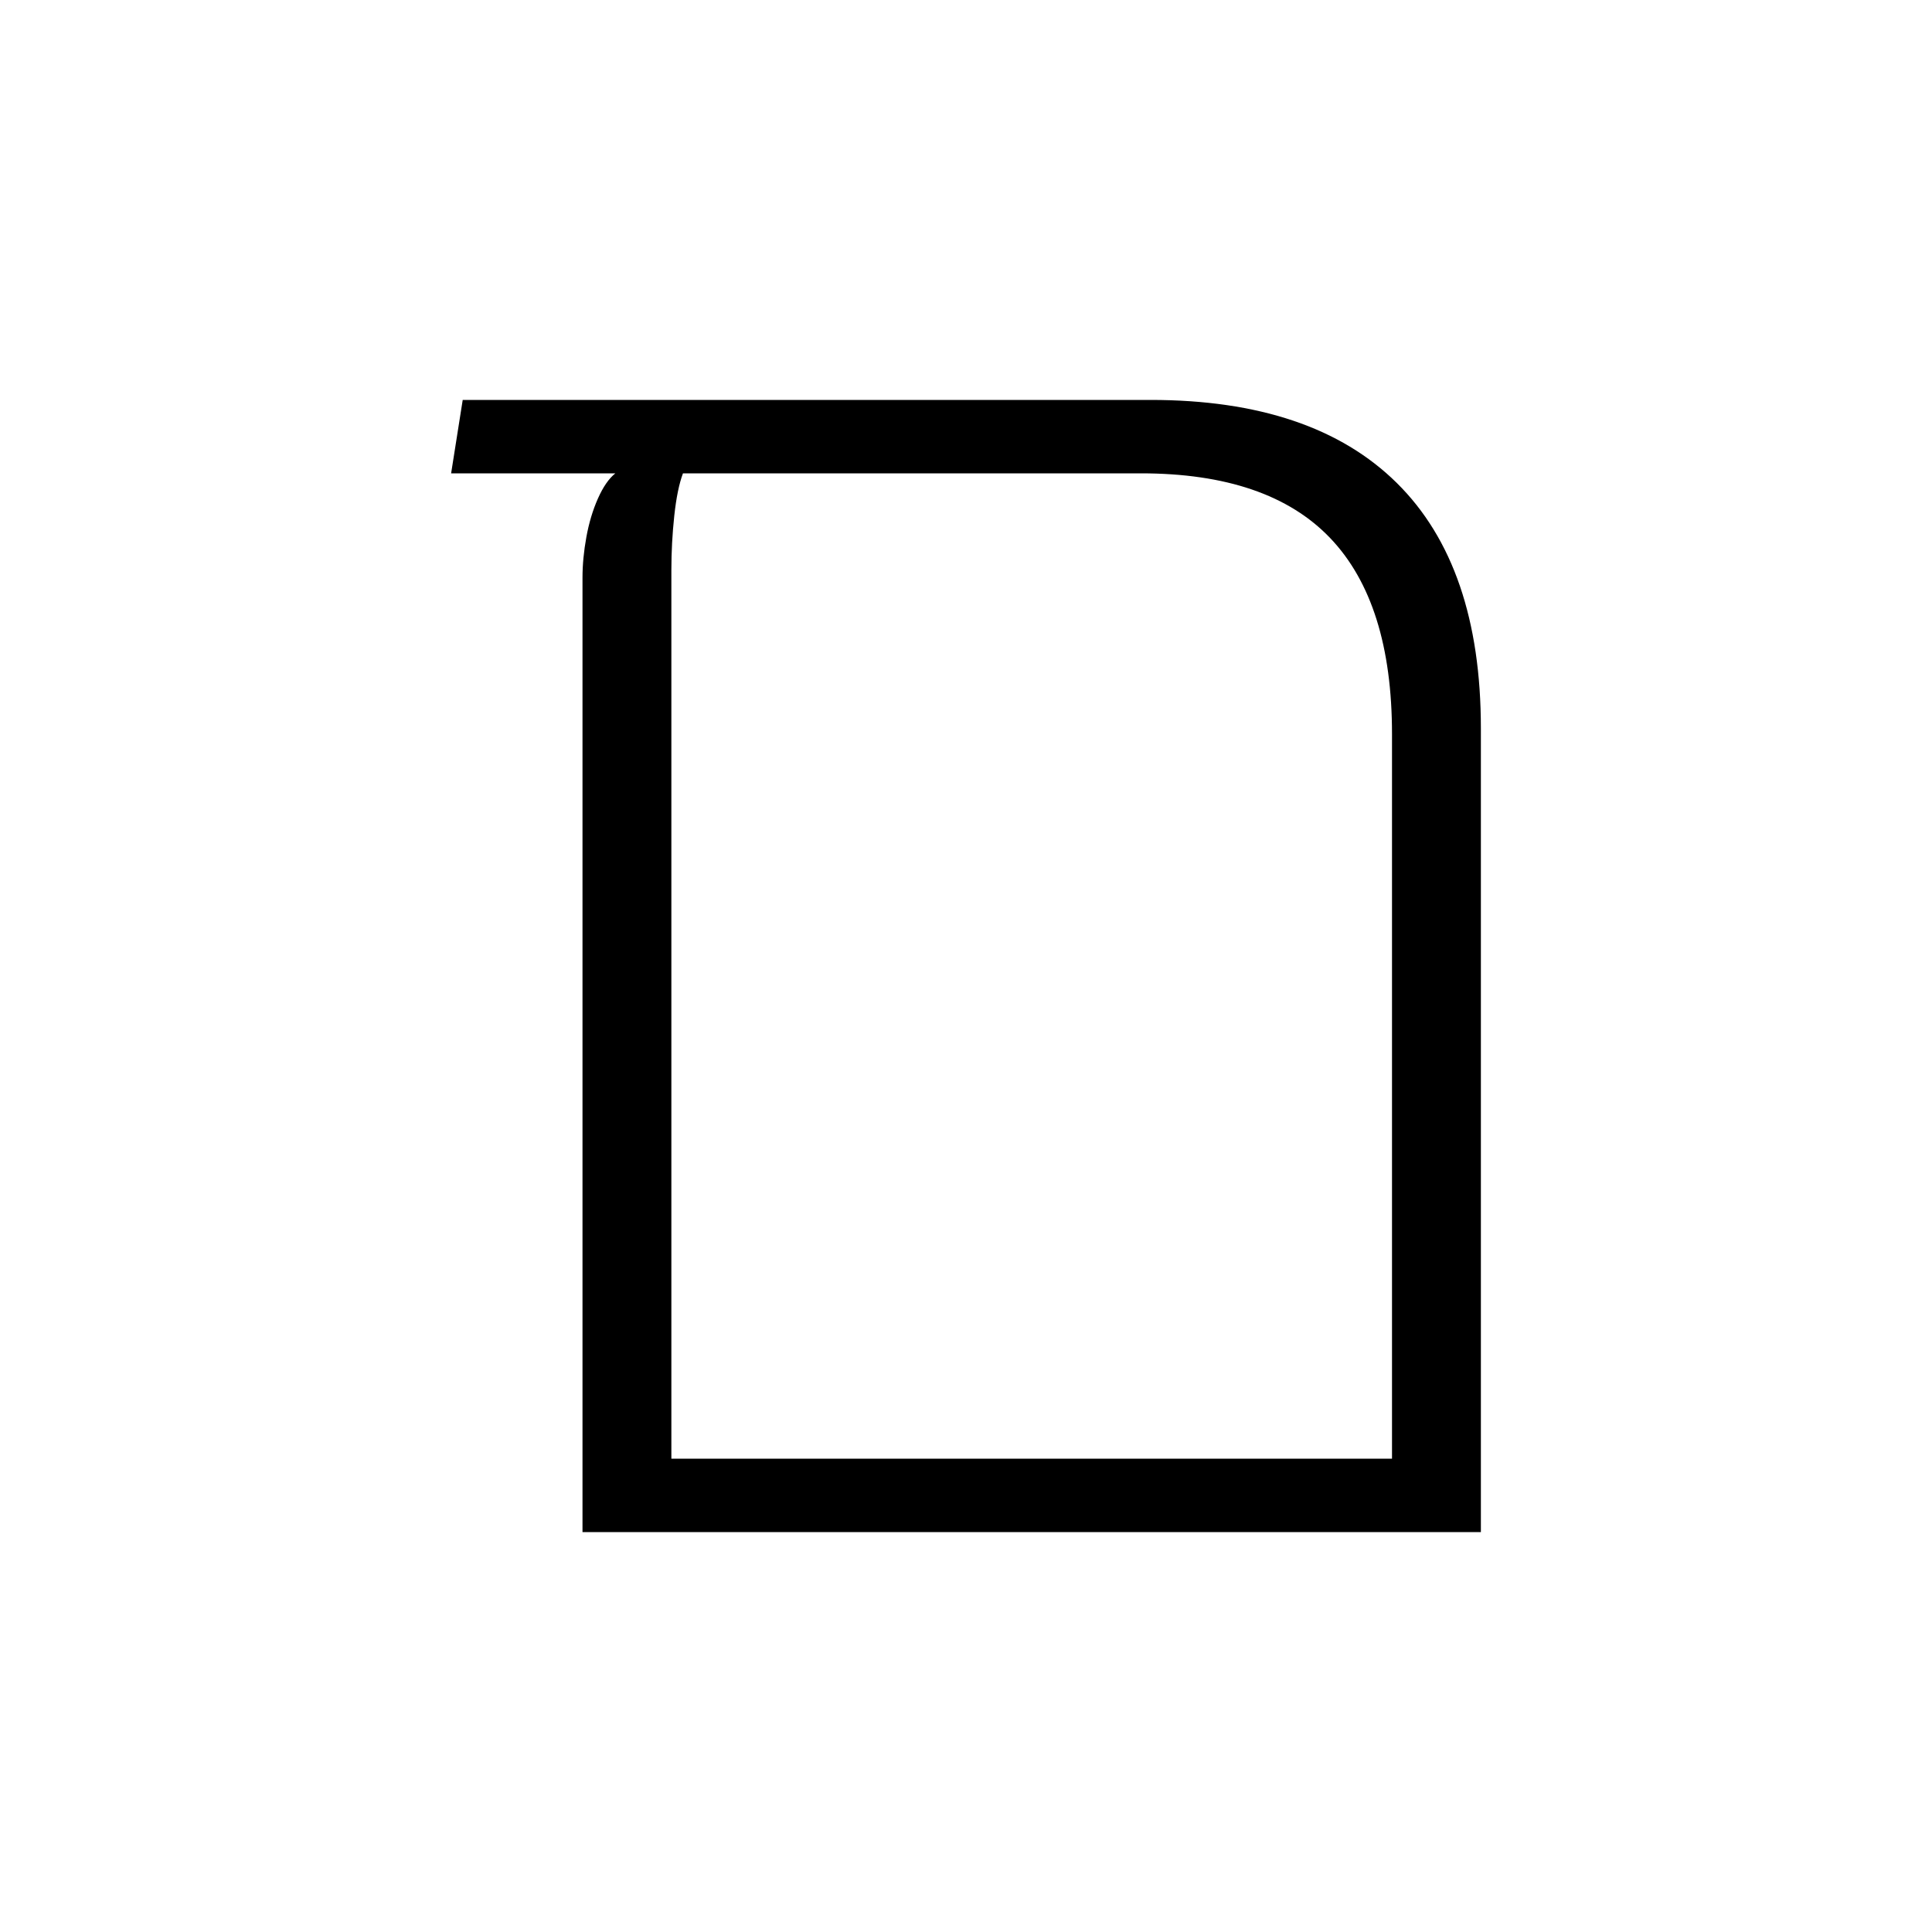 <svg xmlns="http://www.w3.org/2000/svg" xmlns:xlink="http://www.w3.org/1999/xlink" version="1.1" viewBox="0 0 1000 1000">
   <path 
d="M595.5 207q84 0 127.5 43t43.5 127v416h-465v-494q0 -10 2 -21t6 -20t9 -13h-85l6 -38h356zM720.5 755v-375q0 -68 -32 -101.5t-98 -33.5h-237q-3 8 -4.5 22t-1.5 28v460h373z" />
</svg>
